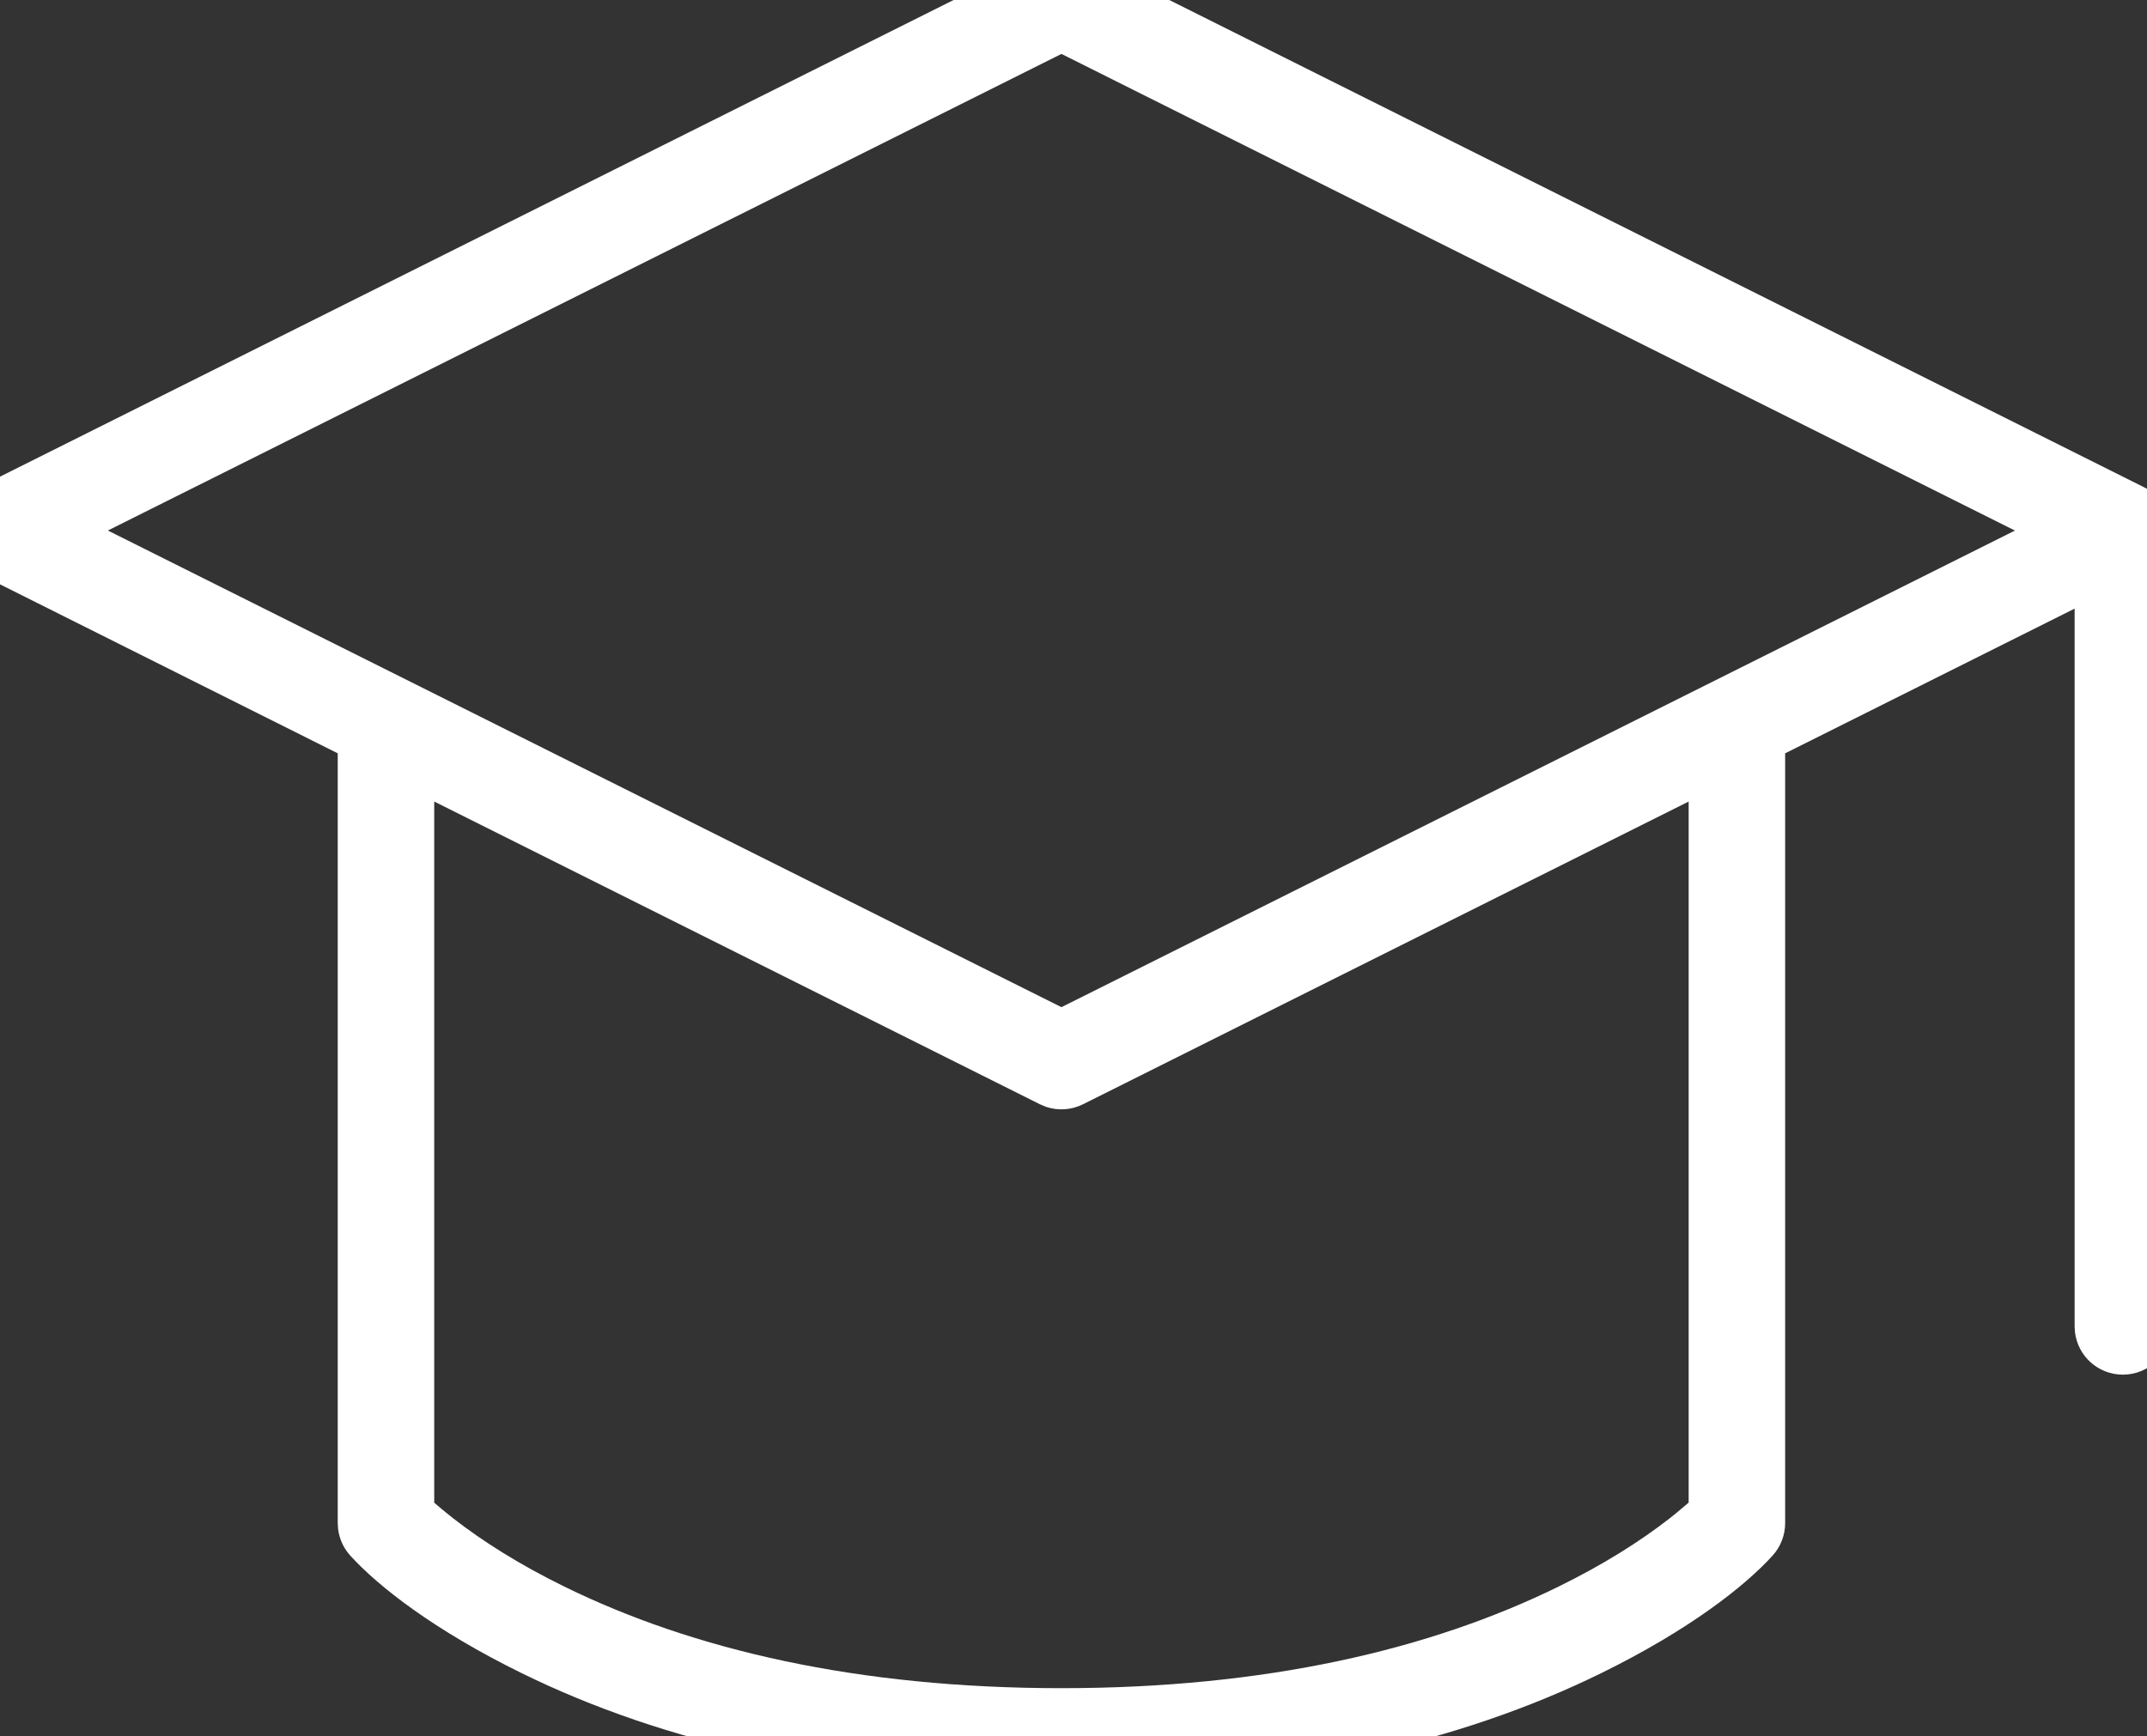 <?xml version="1.0" encoding="UTF-8"?>
<svg width="44.5px" height="36px" viewBox="0 0 44.5 36" version="1.1" xmlns="http://www.w3.org/2000/svg" xmlns:xlink="http://www.w3.org/1999/xlink">
    <rect x="0" y="0" width="44.5" height="36" fill="#333333" stroke="none"/>
    <title>icon/graduation</title>
    <g id="Symbols" stroke="none" stroke-width="1" fill="none" fill-rule="evenodd">
        <g id="icon/graduation">
            <rect x="0" y="0" width="44.5" height="36"></rect>
            <path d="M44.994,10.891 L45,10.992 L45,10.992 L44.994,11.11 L44.994,11.11 L44.981,11.195 L44.981,11.195 L44.952,11.305 L44.952,11.305 L44.929,11.37 L44.929,11.37 L44.894,11.447 C44.871,11.494 44.844,11.538 44.815,11.58 L44.741,11.672 L44.741,11.672 L44.66,11.752 L44.66,11.752 C44.841,11.908 44.964,12.131 44.993,12.383 L45,12.5 L45,27.5 C45,28.052 44.552,28.5 44,28.5 C43.487,28.5 43.064,28.114 43.007,27.617 L43,27.5 L43,12.618 L37,15.618 L37,31.578 C37,31.826 36.908,32.065 36.742,32.249 C36.16,32.892 34.998,33.799 33.191,34.687 C30.241,36.136 26.528,37 22,37 C17.472,37 13.759,36.136 10.809,34.687 C9.002,33.799 7.84,32.892 7.258,32.249 C7.12,32.096 7.033,31.904 7.008,31.701 L7,31.578 L7,15.618 L-0.513,11.858 L-0.513,11.858 L-0.623,11.782 L-0.623,11.782 L-0.707,11.708 L-0.707,11.708 L-0.806,11.592 L-0.806,11.592 L-0.872,11.489 L-0.872,11.489 L-0.894,11.447 L-0.921,11.388 L-0.921,11.388 L-0.96,11.281 L-0.96,11.281 L-0.985,11.173 L-0.985,11.173 L-0.997,11.077 L-0.997,11.077 L-0.997,10.923 L-0.997,10.923 L-0.985,10.828 L-0.985,10.828 L-0.952,10.695 L-0.952,10.695 L-0.929,10.63 L-0.929,10.63 L-0.894,10.553 L-0.894,10.553 L-0.853,10.478 L-0.853,10.478 L-0.789,10.385 L-0.789,10.385 L-0.708,10.293 L-0.708,10.293 L-0.623,10.218 L-0.623,10.218 L-0.536,10.156 L-0.447,10.106 L21.553,-0.894 C21.794,-1.015 22.072,-1.032 22.324,-0.946 L22.447,-0.894 L44.447,10.106 L44.509,10.139 L44.509,10.139 L44.598,10.198 L44.598,10.198 L44.701,10.287 L44.701,10.287 L44.766,10.357 L44.766,10.357 L44.818,10.425 L44.818,10.425 L44.863,10.495 L44.863,10.495 L44.894,10.553 L44.921,10.612 L44.921,10.612 L44.96,10.719 L44.96,10.719 C44.977,10.776 44.988,10.833 44.994,10.891 Z M35,16.618 L22.447,22.894 C22.206,23.015 21.928,23.032 21.676,22.946 L21.553,22.894 L9,16.618 L9,31.154 L9.058,31.204 C9.12,31.258 9.191,31.317 9.271,31.381 L9.396,31.481 C10.007,31.957 10.769,32.439 11.691,32.891 C14.366,34.206 17.778,35 22,35 C26.222,35 29.634,34.206 32.309,32.891 C33.231,32.439 33.993,31.957 34.604,31.481 L34.729,31.381 L35,31.153 L35,16.618 Z M22,1.118 L2.236,10.999 L22,20.881 L41.763,11 L22,1.118 Z" id="Shape" fill="#FFFFFF" fill-rule="nonzero"></path>
        </g>
    </g>
</svg>
